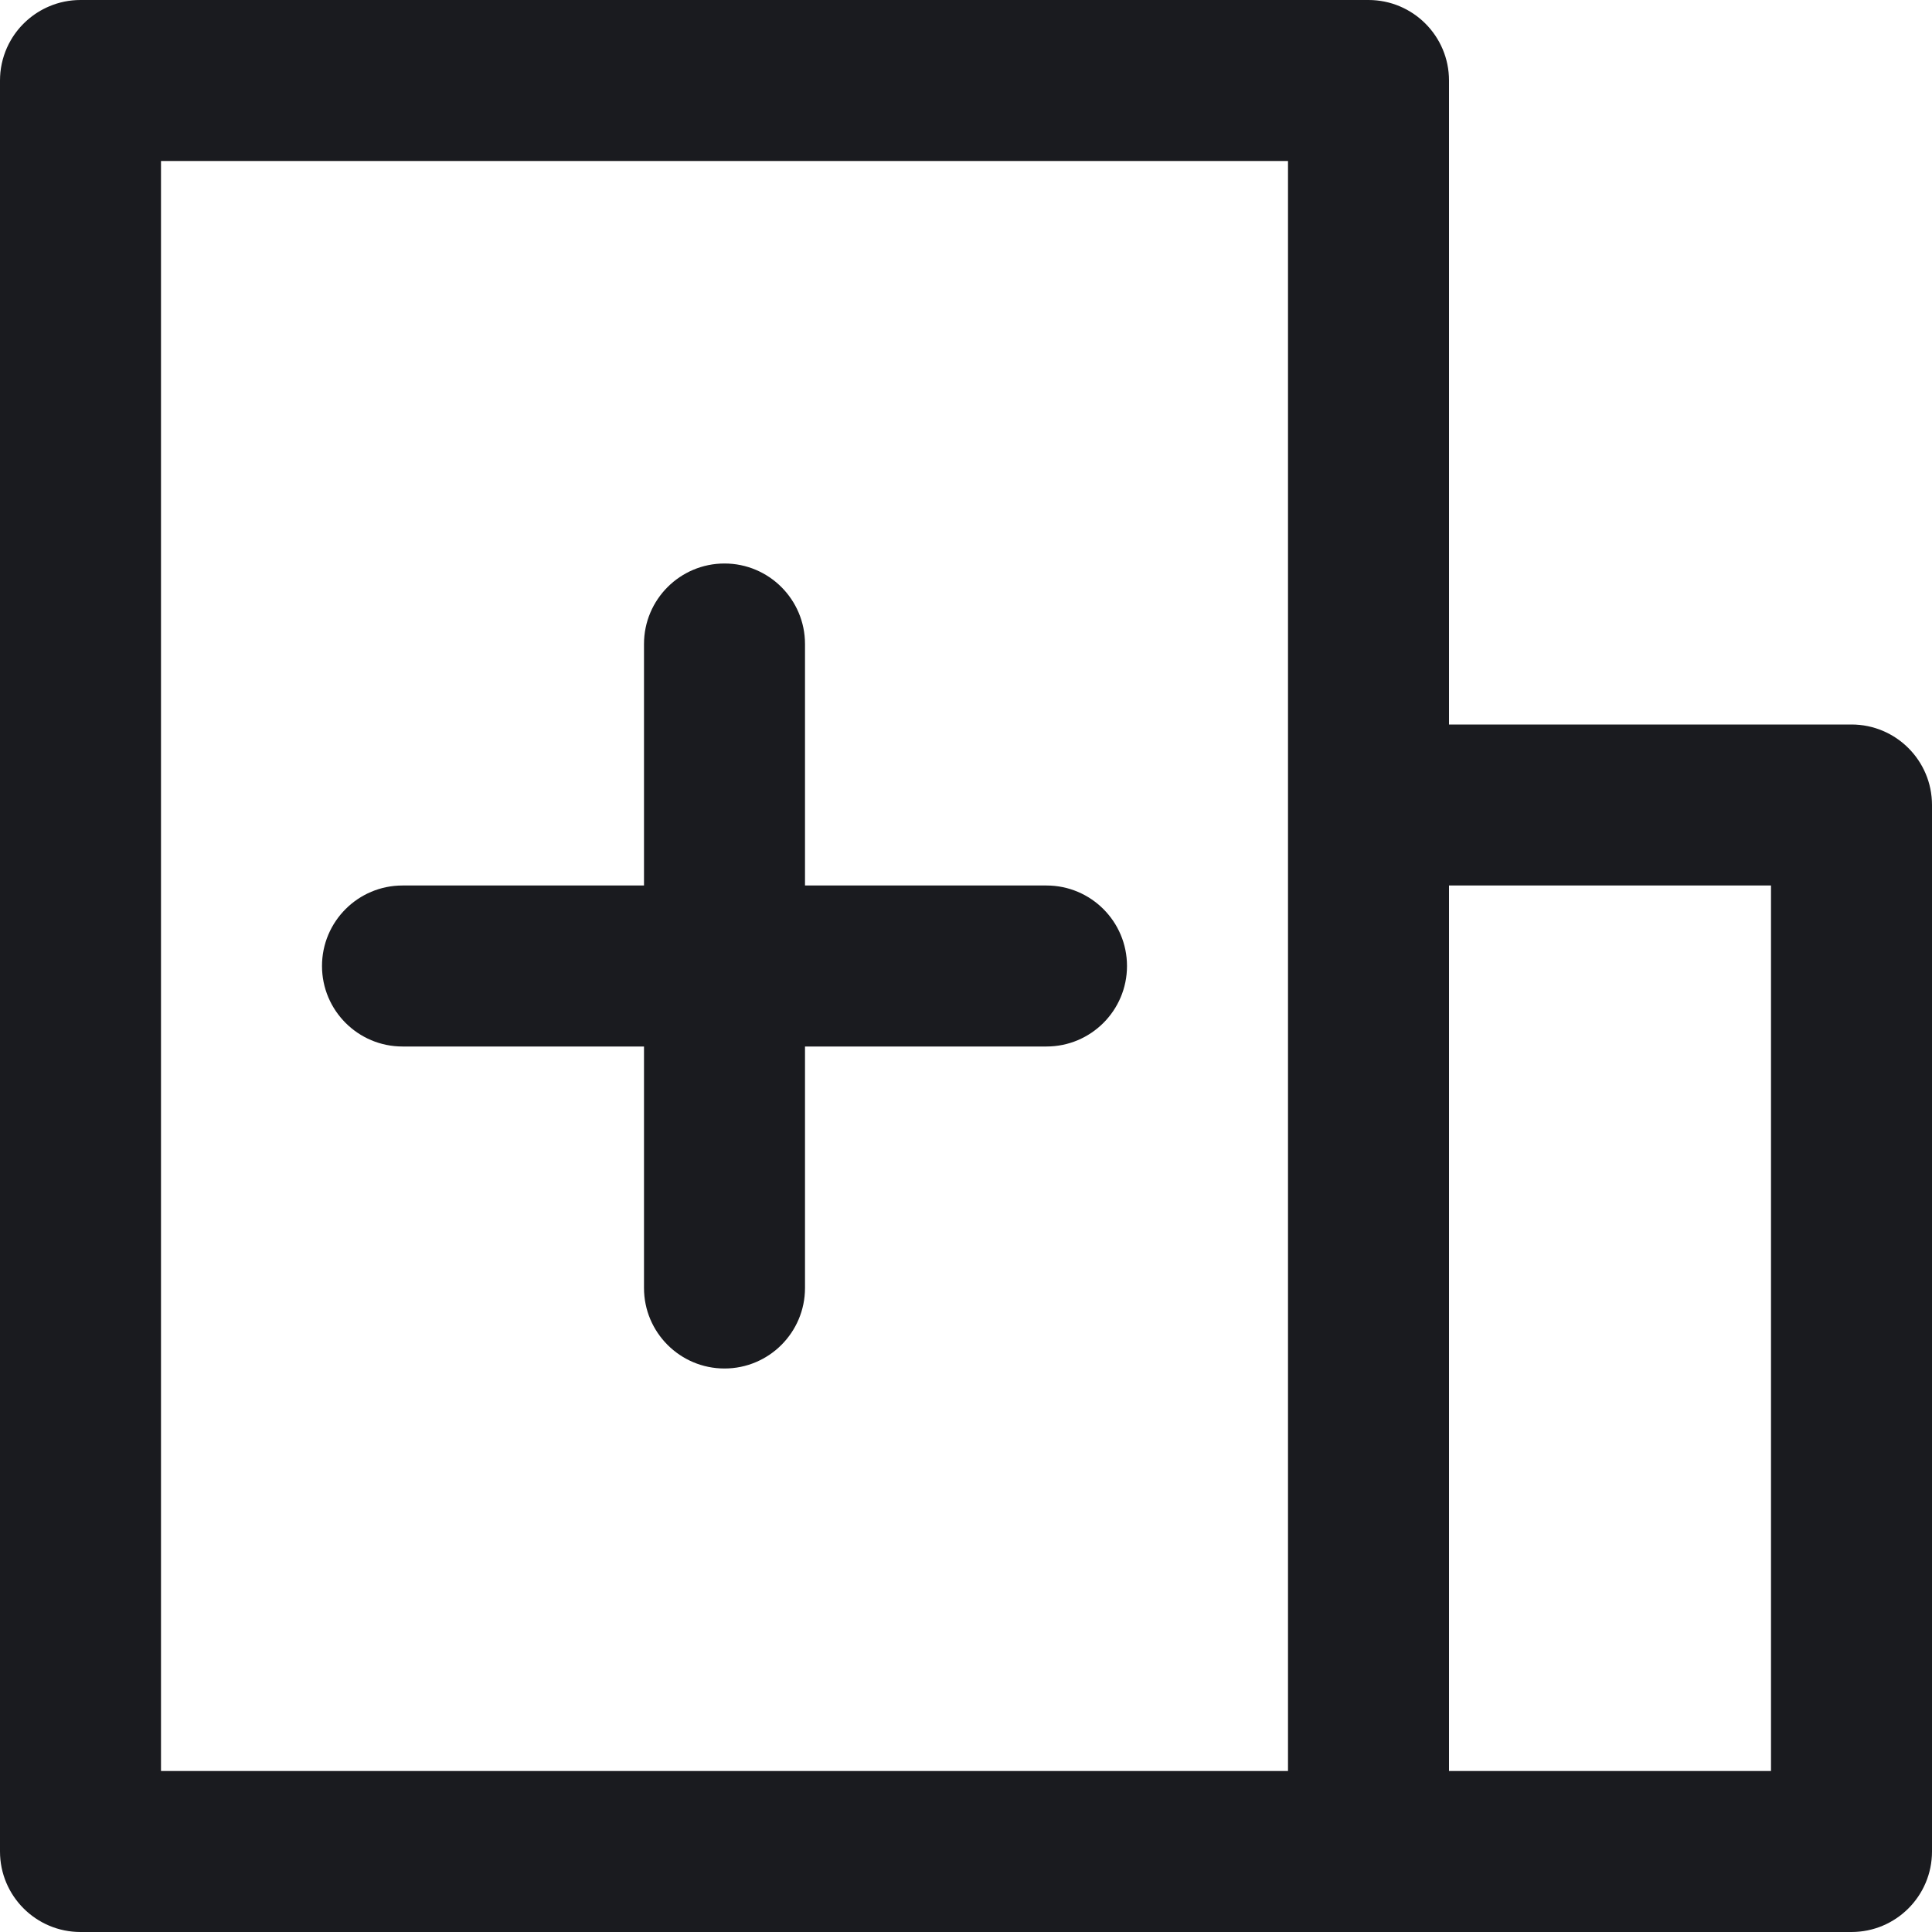 <svg width="24" height="24" viewBox="0 0 24 24" fill="none" xmlns="http://www.w3.org/2000/svg">
<path fill-rule="evenodd" clip-rule="evenodd" d="M1 0C0.862 0 0.73 0.028 0.611 0.079C0.41 0.164 0.242 0.313 0.134 0.5C0.065 0.619 0.02 0.754 0.005 0.898C0.002 0.931 0 0.965 0 1L0 2L0 22L0 23C0 23.552 0.448 24 1 24H2H16H18H22H23C23.552 24 24 23.552 24 23V22V10C24 9.448 23.552 9 23 9H22H18V2V1C18 0.448 17.552 0 17 0L16 0L2 0L1 0ZM22 11H18V22H22V11ZM16 9V11V22L2 22V2L16 2V9ZM14 12C14 11.448 13.552 11 13 11H10V8C10 7.448 9.552 7 9 7C8.448 7 8 7.448 8 8V11H5C4.448 11 4 11.448 4 12C4 12.552 4.448 13 5 13H8V16C8 16.552 8.448 17 9 17C9.552 17 10 16.552 10 16V13H13C13.552 13 14 12.552 14 12Z" fill="#1A1B1F"/>
</svg>
